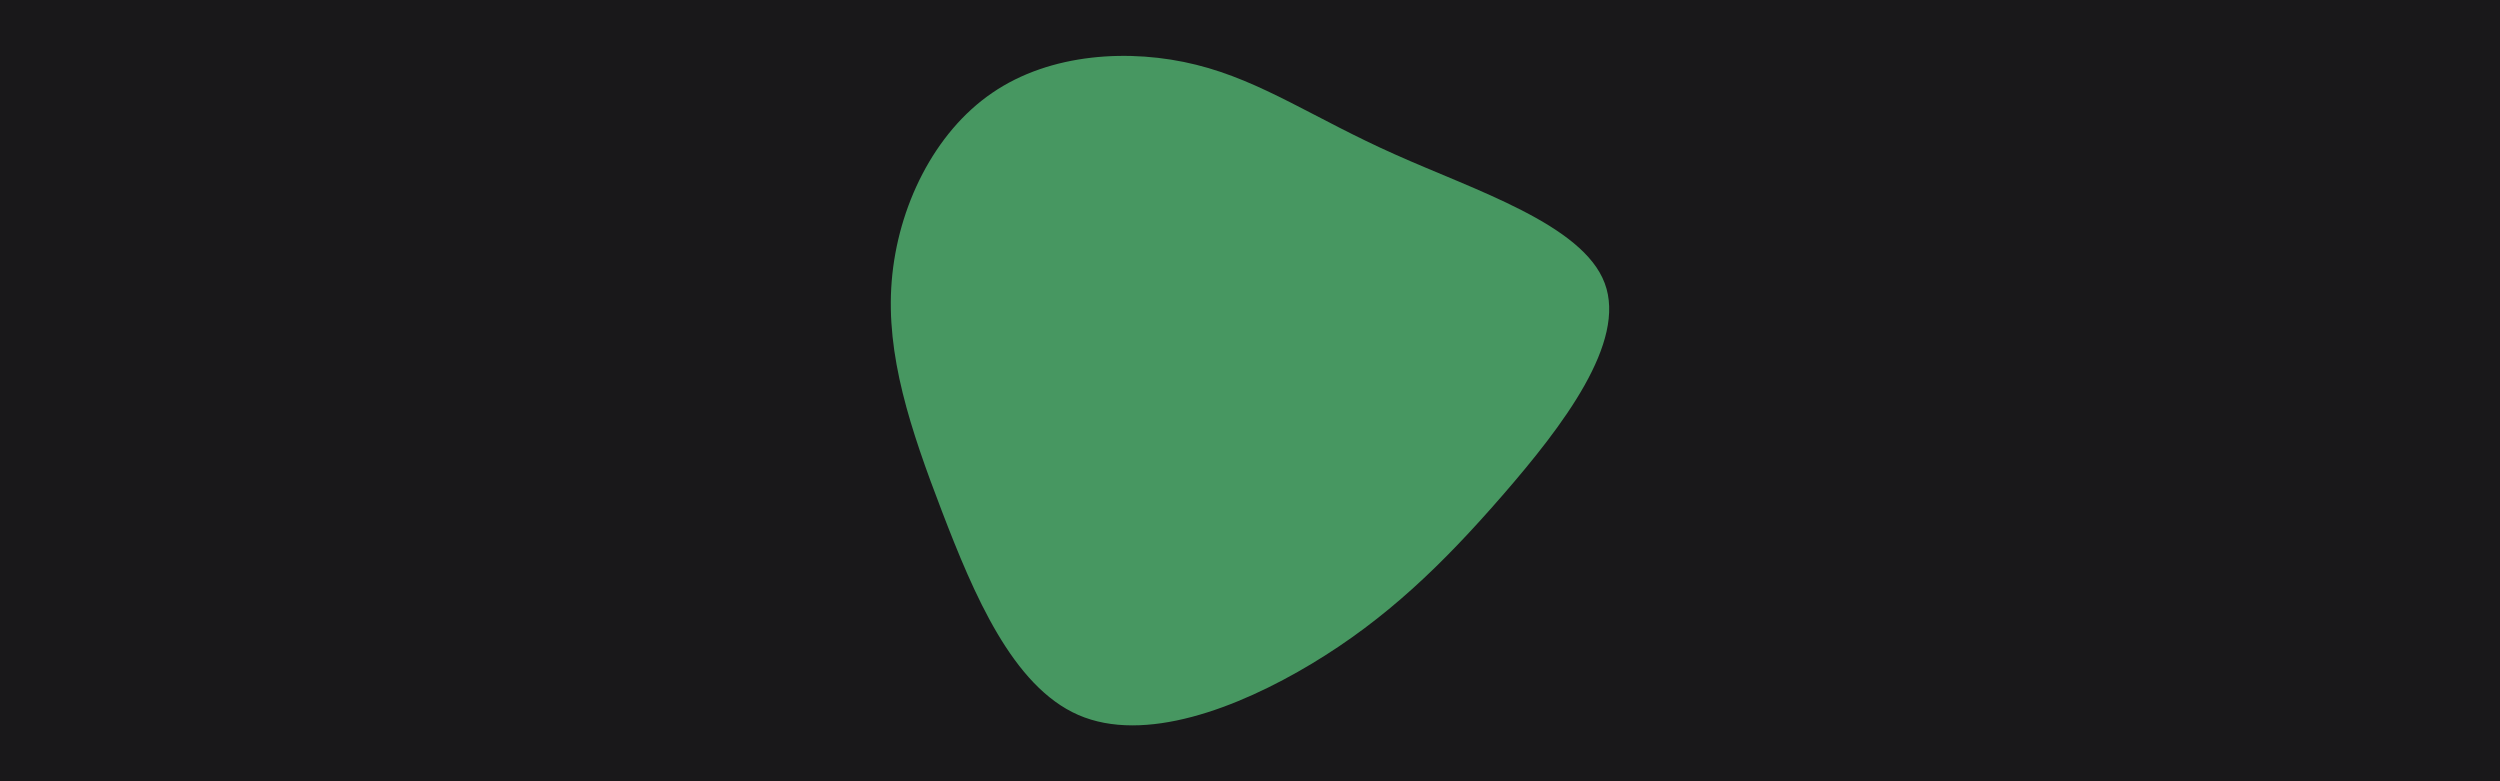 <svg id="visual" viewBox="0 0 960 300" width="960" height="300" xmlns="http://www.w3.org/2000/svg" xmlns:xlink="http://www.w3.org/1999/xlink" version="1.1"><rect x="0" y="0" width="960" height="300" fill="#19181A"></rect><g transform="translate(464.615 131.763)"><path d="M71 -72.5C101.7 -58.7 143.2 -45.6 151.6 -23C160.1 -0.4 135.5 31.8 112.4 58.4C89.3 85 67.7 105.9 39.1 123.1C10.5 140.3 -25.2 153.8 -50.5 142.8C-75.8 131.8 -90.7 96.4 -102.9 64.6C-115.1 32.8 -124.5 4.6 -122.2 -23.8C-119.9 -52.3 -105.9 -80.9 -83.6 -96.1C-61.3 -111.4 -30.6 -113.2 -5.3 -106.9C20.1 -100.6 40.2 -86.2 71 -72.5" fill="#479761"></path></g></svg>